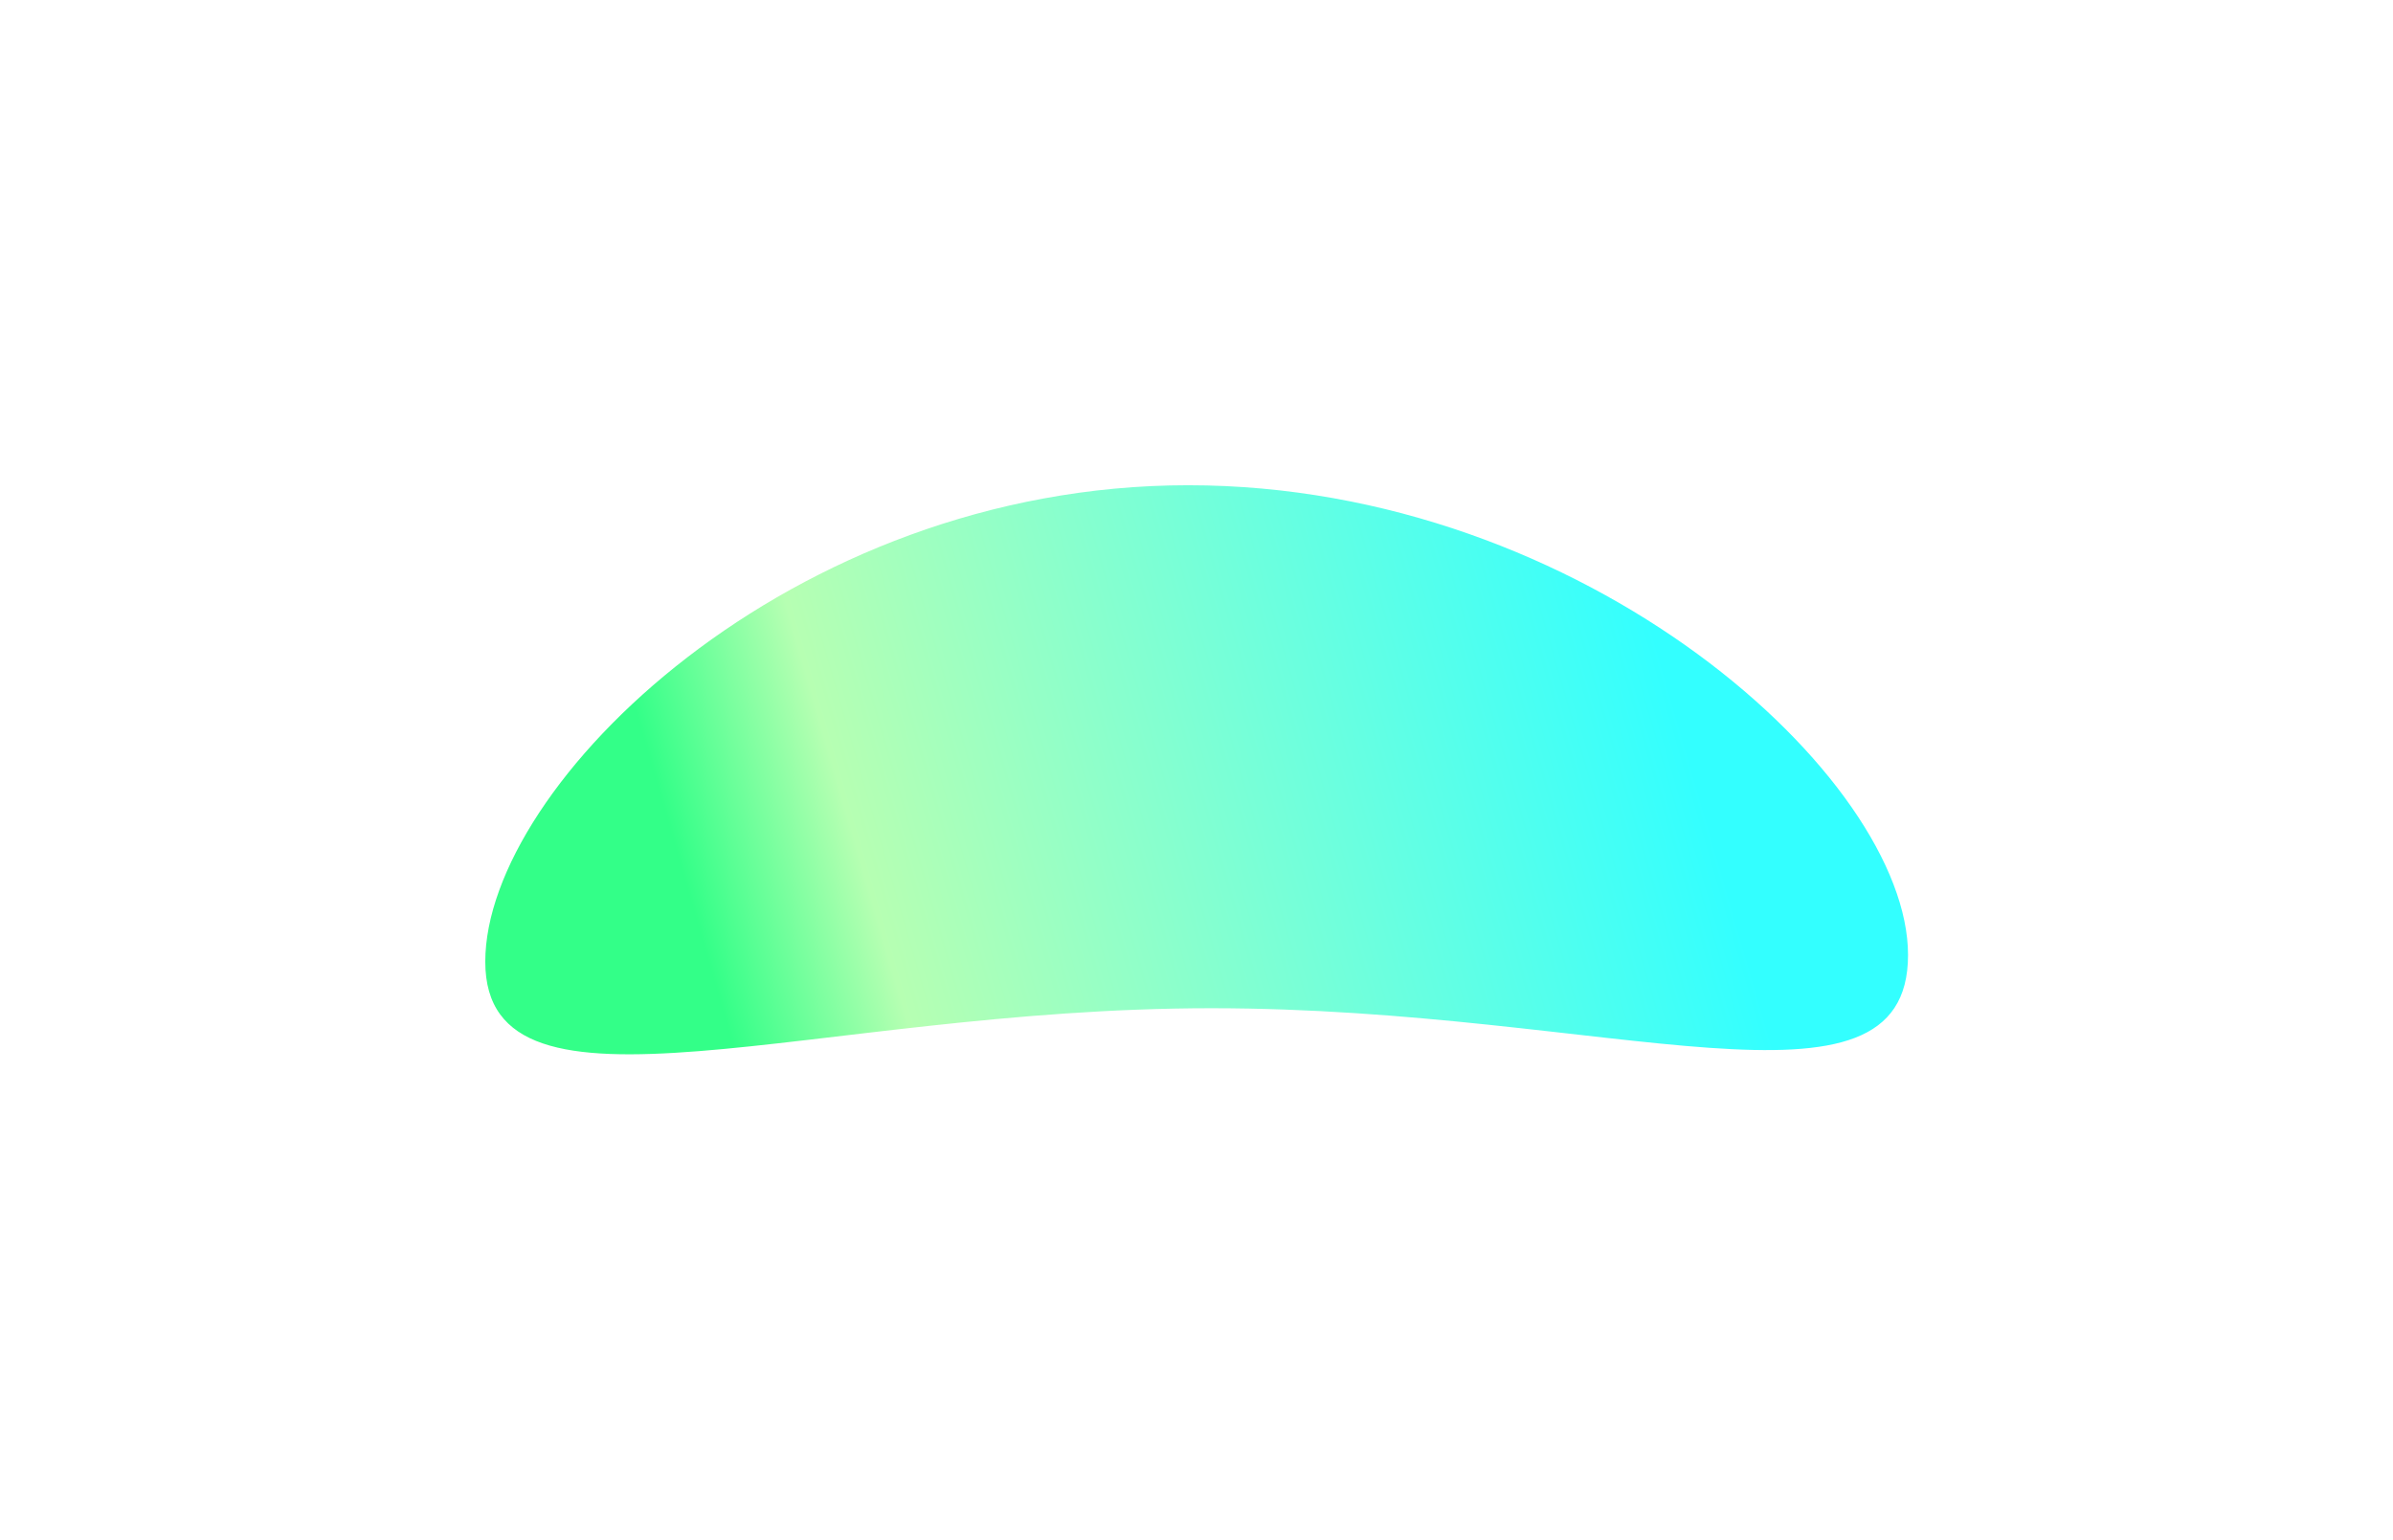 <svg preserveAspectRatio="none" width="100%" height="100%" overflow="visible" style="display: block;" viewBox="0 0 1075 692" fill="none" xmlns="http://www.w3.org/2000/svg">
<g id="Ellipse 1" filter="url(#filter0_f_42_242)">
<path d="M857.139 429.047C857.139 508.334 723.076 452.962 544.187 452.962C365.297 452.962 218 511.338 218 432.051C218 352.764 354.871 218 533.76 218C712.649 218 857.139 349.76 857.139 429.047Z" fill="url(#paint0_linear_42_242)" fill-opacity="0.8"/>
</g>
<defs>
<filter id="filter0_f_42_242" x="0.6" y="0.6" width="1073.94" height="690.467" filterUnits="userSpaceOnUse" color-interpolation-filters="sRGB">
<feFlood flood-opacity="0" result="BackgroundImageFix"/>
<feBlend mode="normal" in="SourceGraphic" in2="BackgroundImageFix" result="shape"/>
<feGaussianBlur stdDeviation="108.7" result="effect1_foregroundBlur_42_242"/>
</filter>
<linearGradient id="paint0_linear_42_242" x1="747.982" y1="300.958" x2="316.528" y2="426.242" gradientUnits="userSpaceOnUse">
<stop stop-color="#00FFFF"/>
<stop offset="0.825" stop-color="#A4FF9F"/>
<stop offset="1" stop-color="#00FF6A"/>
</linearGradient>
</defs>
</svg>
